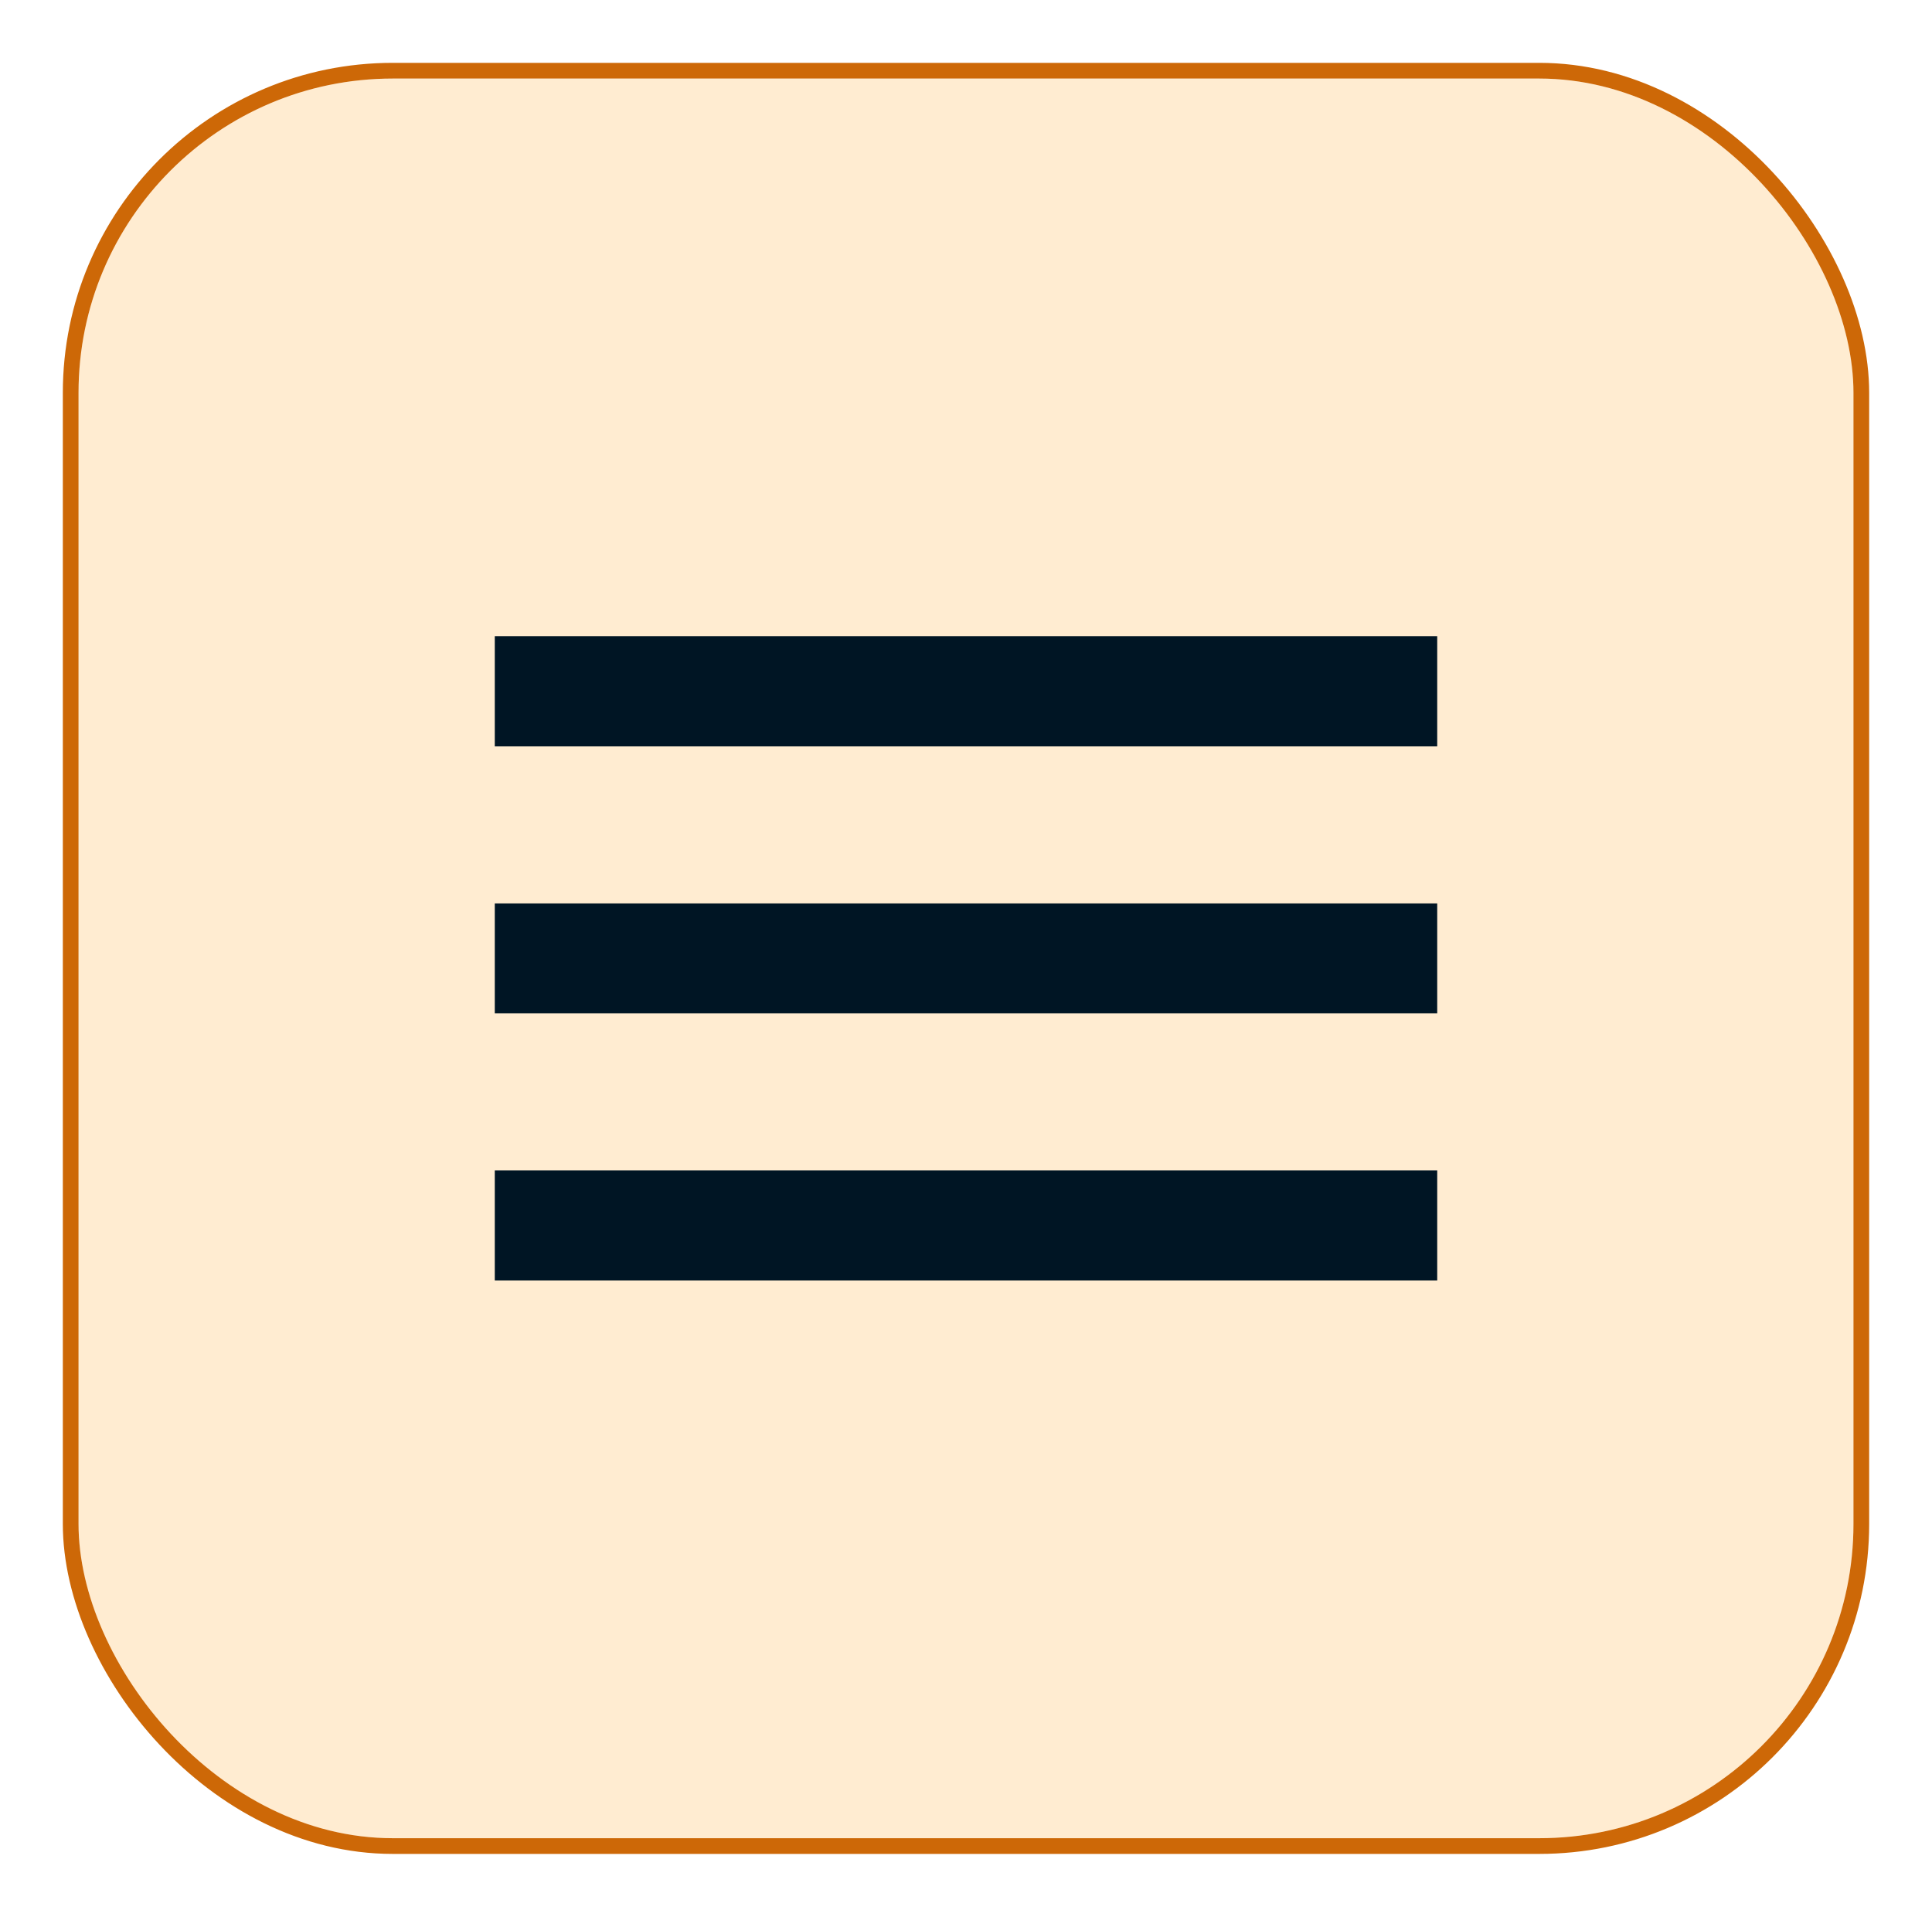 <svg width="123" height="122" viewBox="0 0 123 122" fill="none" xmlns="http://www.w3.org/2000/svg">
<g filter="url(#filter0_d_260_58)">
<rect x="5" y="1" width="113" height="112" rx="20" fill="#FFECD1"/>
<rect x="31.5" y="36.5" width="60" height="7" fill="#001524"/>
<rect x="31.5" y="53.5" width="60" height="7" fill="#001524"/>
<rect x="31.5" y="70.5" width="60" height="7" fill="#001524"/>
<rect x="4.5" y="0.5" width="114" height="113" rx="20.5" stroke="#CD6807"/>
</g>
<defs>
<filter id="filter0_d_260_58" x="0" y="0" width="123" height="122" filterUnits="userSpaceOnUse" color-interpolation-filters="sRGB">
<feFlood flood-opacity="0" result="BackgroundImageFix"/>
<feColorMatrix in="SourceAlpha" type="matrix" values="0 0 0 0 0 0 0 0 0 0 0 0 0 0 0 0 0 0 127 0" result="hardAlpha"/>
<feOffset dy="4"/>
<feGaussianBlur stdDeviation="2"/>
<feComposite in2="hardAlpha" operator="out"/>
<feColorMatrix type="matrix" values="0 0 0 0 0 0 0 0 0 0 0 0 0 0 0 0 0 0 0.25 0"/>
<feBlend mode="normal" in2="BackgroundImageFix" result="effect1_dropShadow_260_58"/>
<feBlend mode="normal" in="SourceGraphic" in2="effect1_dropShadow_260_58" result="shape"/>
</filter>
</defs>
</svg>
